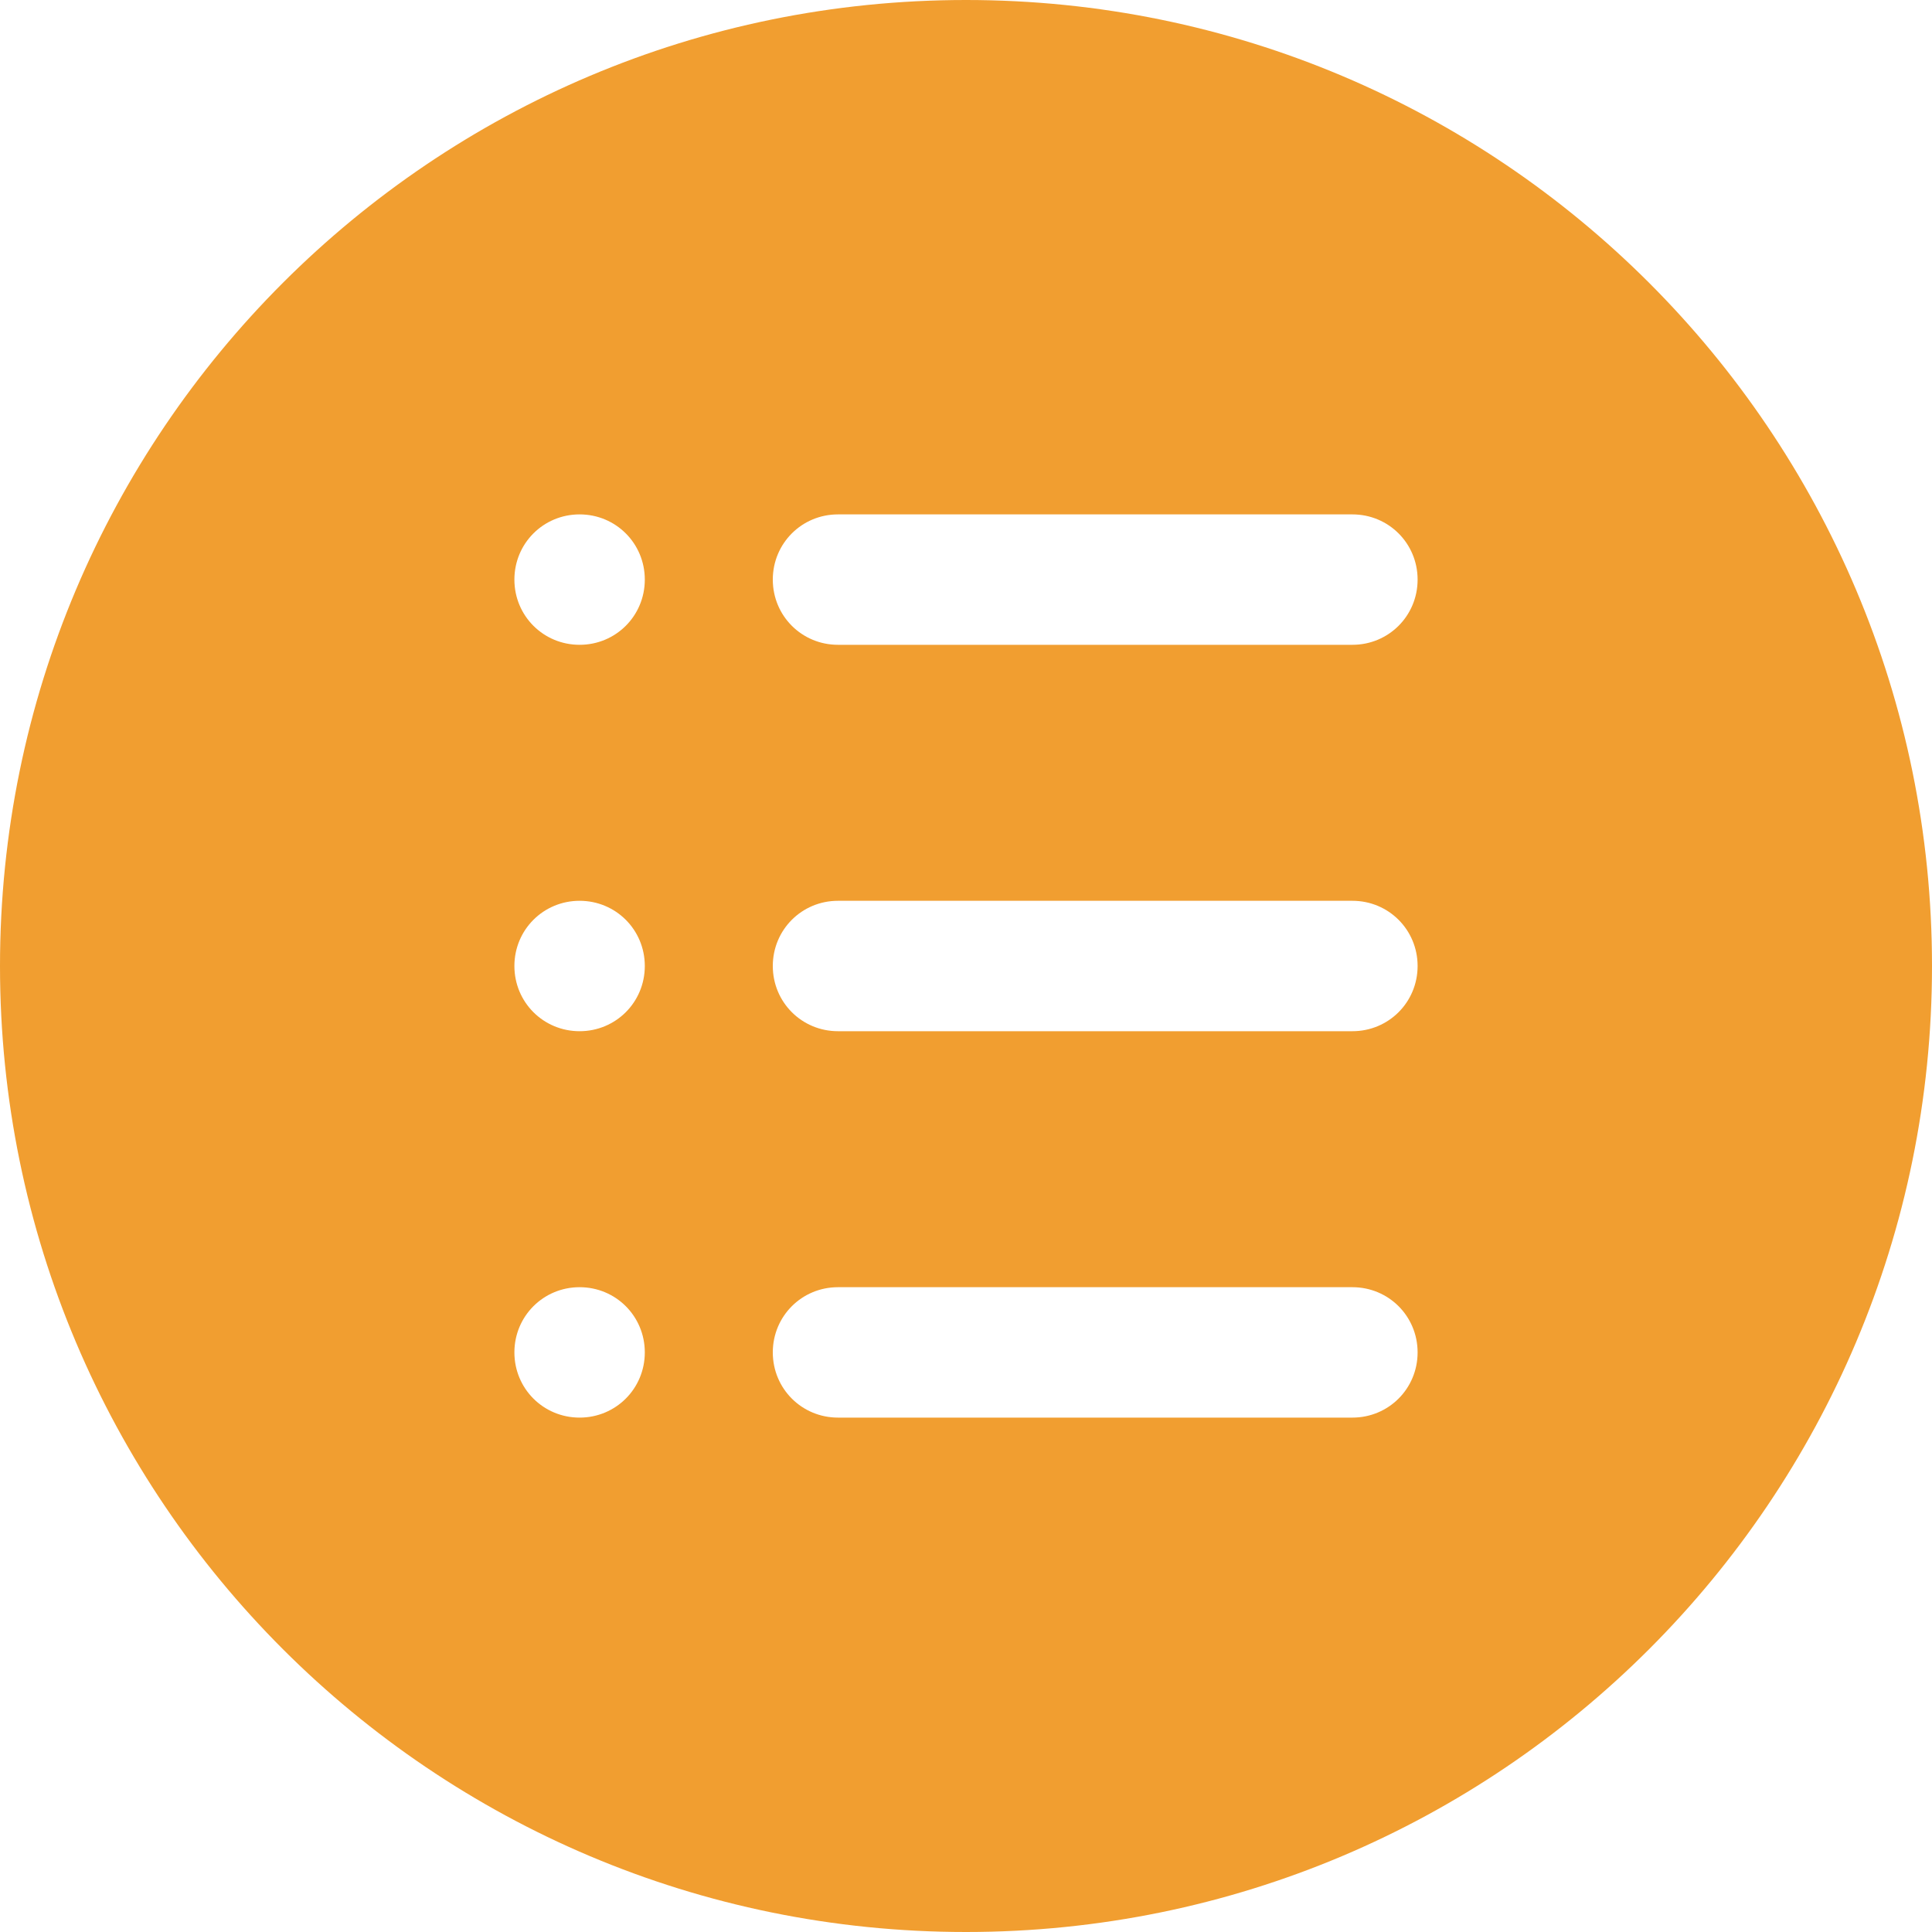 <svg t="1644404344107" class="icon" viewBox="0 0 1024 1024" version="1.1" xmlns="http://www.w3.org/2000/svg" p-id="7506" width="200" height="200"><path d="M512 0C229.12 0 0 229.12 0 512s229.12 512 512 512 512-229.12 512-512S794.88 0 512 0zM307.2 751.36c-19.2 0-34.56-15.36-34.56-34.56s15.36-34.56 34.56-34.56 34.56 15.36 34.56 34.56-15.36 34.56-34.56 34.56z m0-204.8c-19.2 0-34.56-15.36-34.56-34.56s15.36-34.56 34.56-34.56 34.56 15.36 34.56 34.56-15.36 34.56-34.56 34.56z m0-204.8c-19.2 0-34.56-15.36-34.56-34.56s15.36-34.56 34.56-34.56 34.56 15.36 34.56 34.56-15.36 34.56-34.56 34.56z m409.6 409.6H444.16c-19.2 0-34.56-15.36-34.56-34.56s15.36-34.56 34.56-34.56H716.8c19.2 0 34.56 15.36 34.56 34.56s-15.36 34.56-34.56 34.56z m0-204.8H444.16c-19.2 0-34.56-15.36-34.56-34.56s15.36-34.56 34.56-34.56H716.8c19.2 0 34.56 15.36 34.56 34.56s-15.36 34.56-34.56 34.56z m0-204.8H444.16c-19.2 0-34.56-15.36-34.56-34.56s15.36-34.56 34.56-34.56H716.8c19.2 0 34.56 15.36 34.56 34.56s-15.36 34.56-34.56 34.56z" fill="#F19E30" p-id="7507"></path></svg>